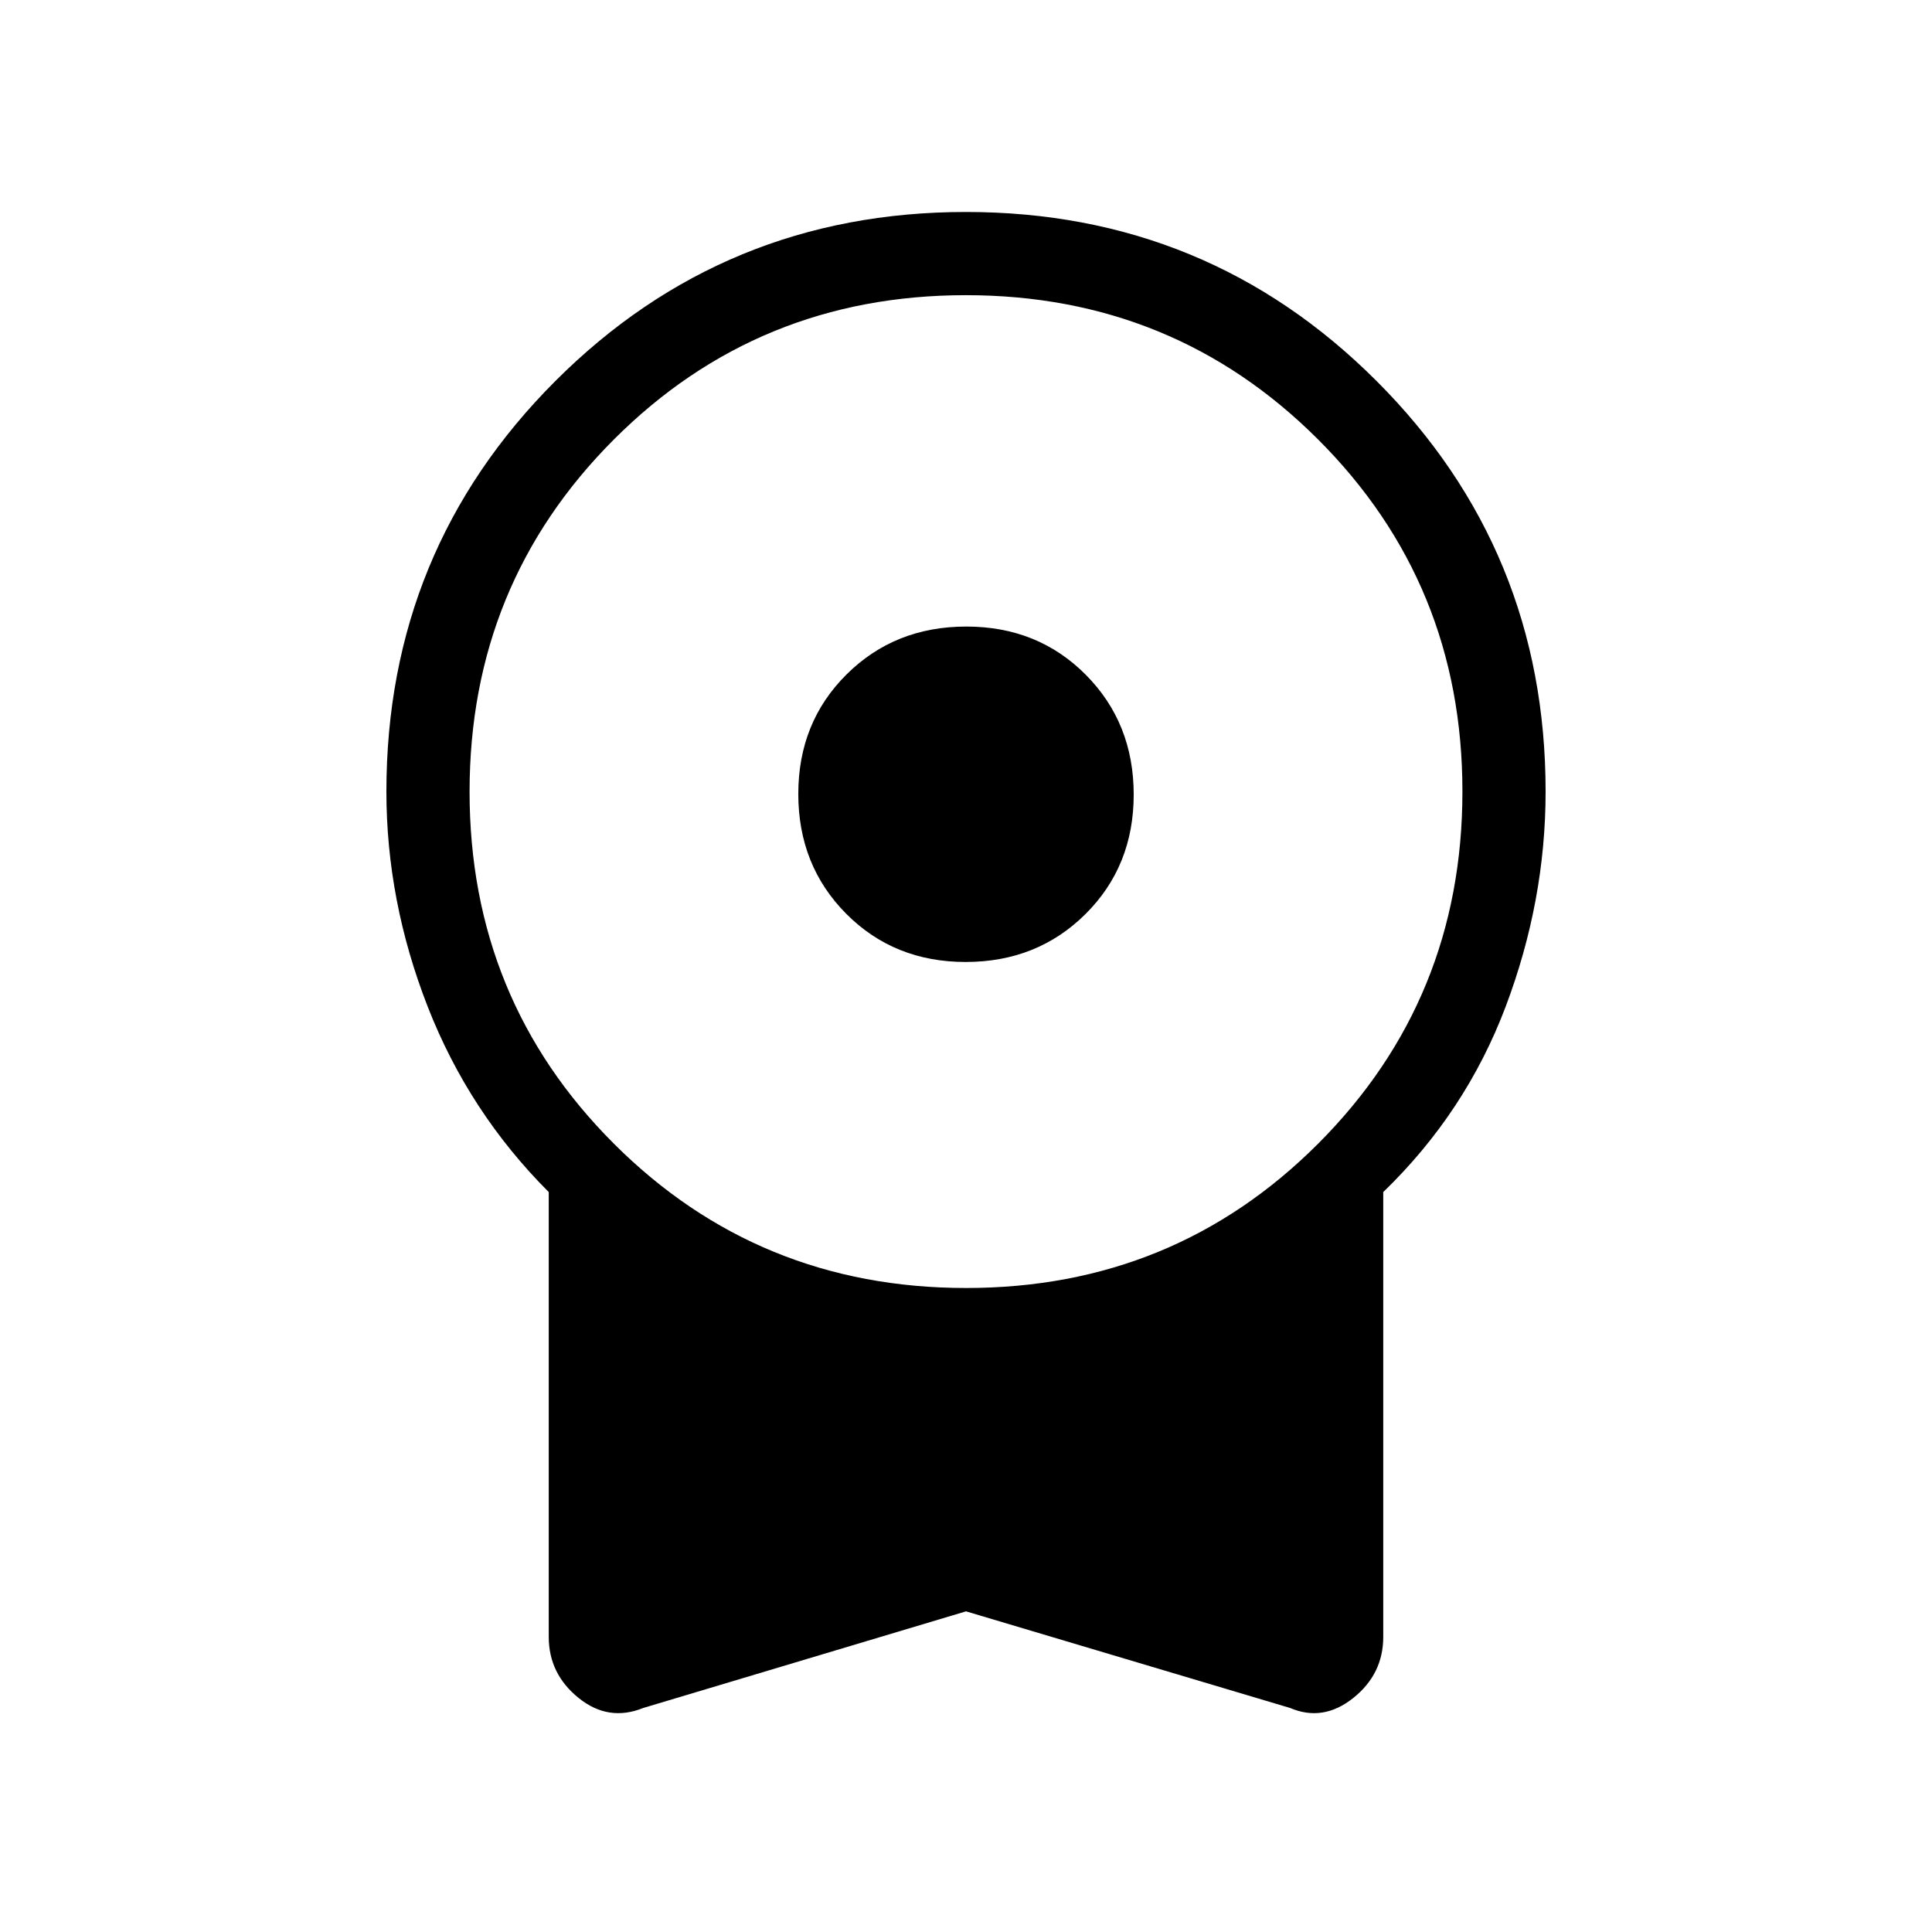 <svg xmlns="http://www.w3.org/2000/svg" height="40" viewBox="0 -960 960 960" width="40"><path d="M479.84-482q-35.56 0-59.37-23.96-23.8-23.96-23.8-59.53t23.96-59.37q23.96-23.81 59.53-23.81 35.56 0 59.37 23.97 23.8 23.96 23.8 59.52 0 35.57-23.96 59.37Q515.41-482 479.84-482Zm.16 322.67-160.33 48q-17.34 7-32.17-4.97-14.83-11.97-14.83-30.37v-221Q233-407.33 212.5-459.85 192-512.38 192-566.67q0-120.03 83.97-204.02 83.98-83.98 204-83.98 120.03 0 204.03 83.98 84 83.99 84 204.02 0 54.29-19.83 106.82-19.84 52.52-60.84 92.18v221q0 18.54-14.96 30.44-14.97 11.9-31.37 4.9l-161-48Zm.08-160.67q103.25 0 174.92-71.74 71.67-71.75 71.67-175 0-103.26-71.75-174.93-71.74-71.66-175-71.66-103.25 0-174.92 71.74-71.67 71.75-71.67 175 0 103.26 71.75 174.92 71.74 71.67 175 71.67Z"/></svg>
